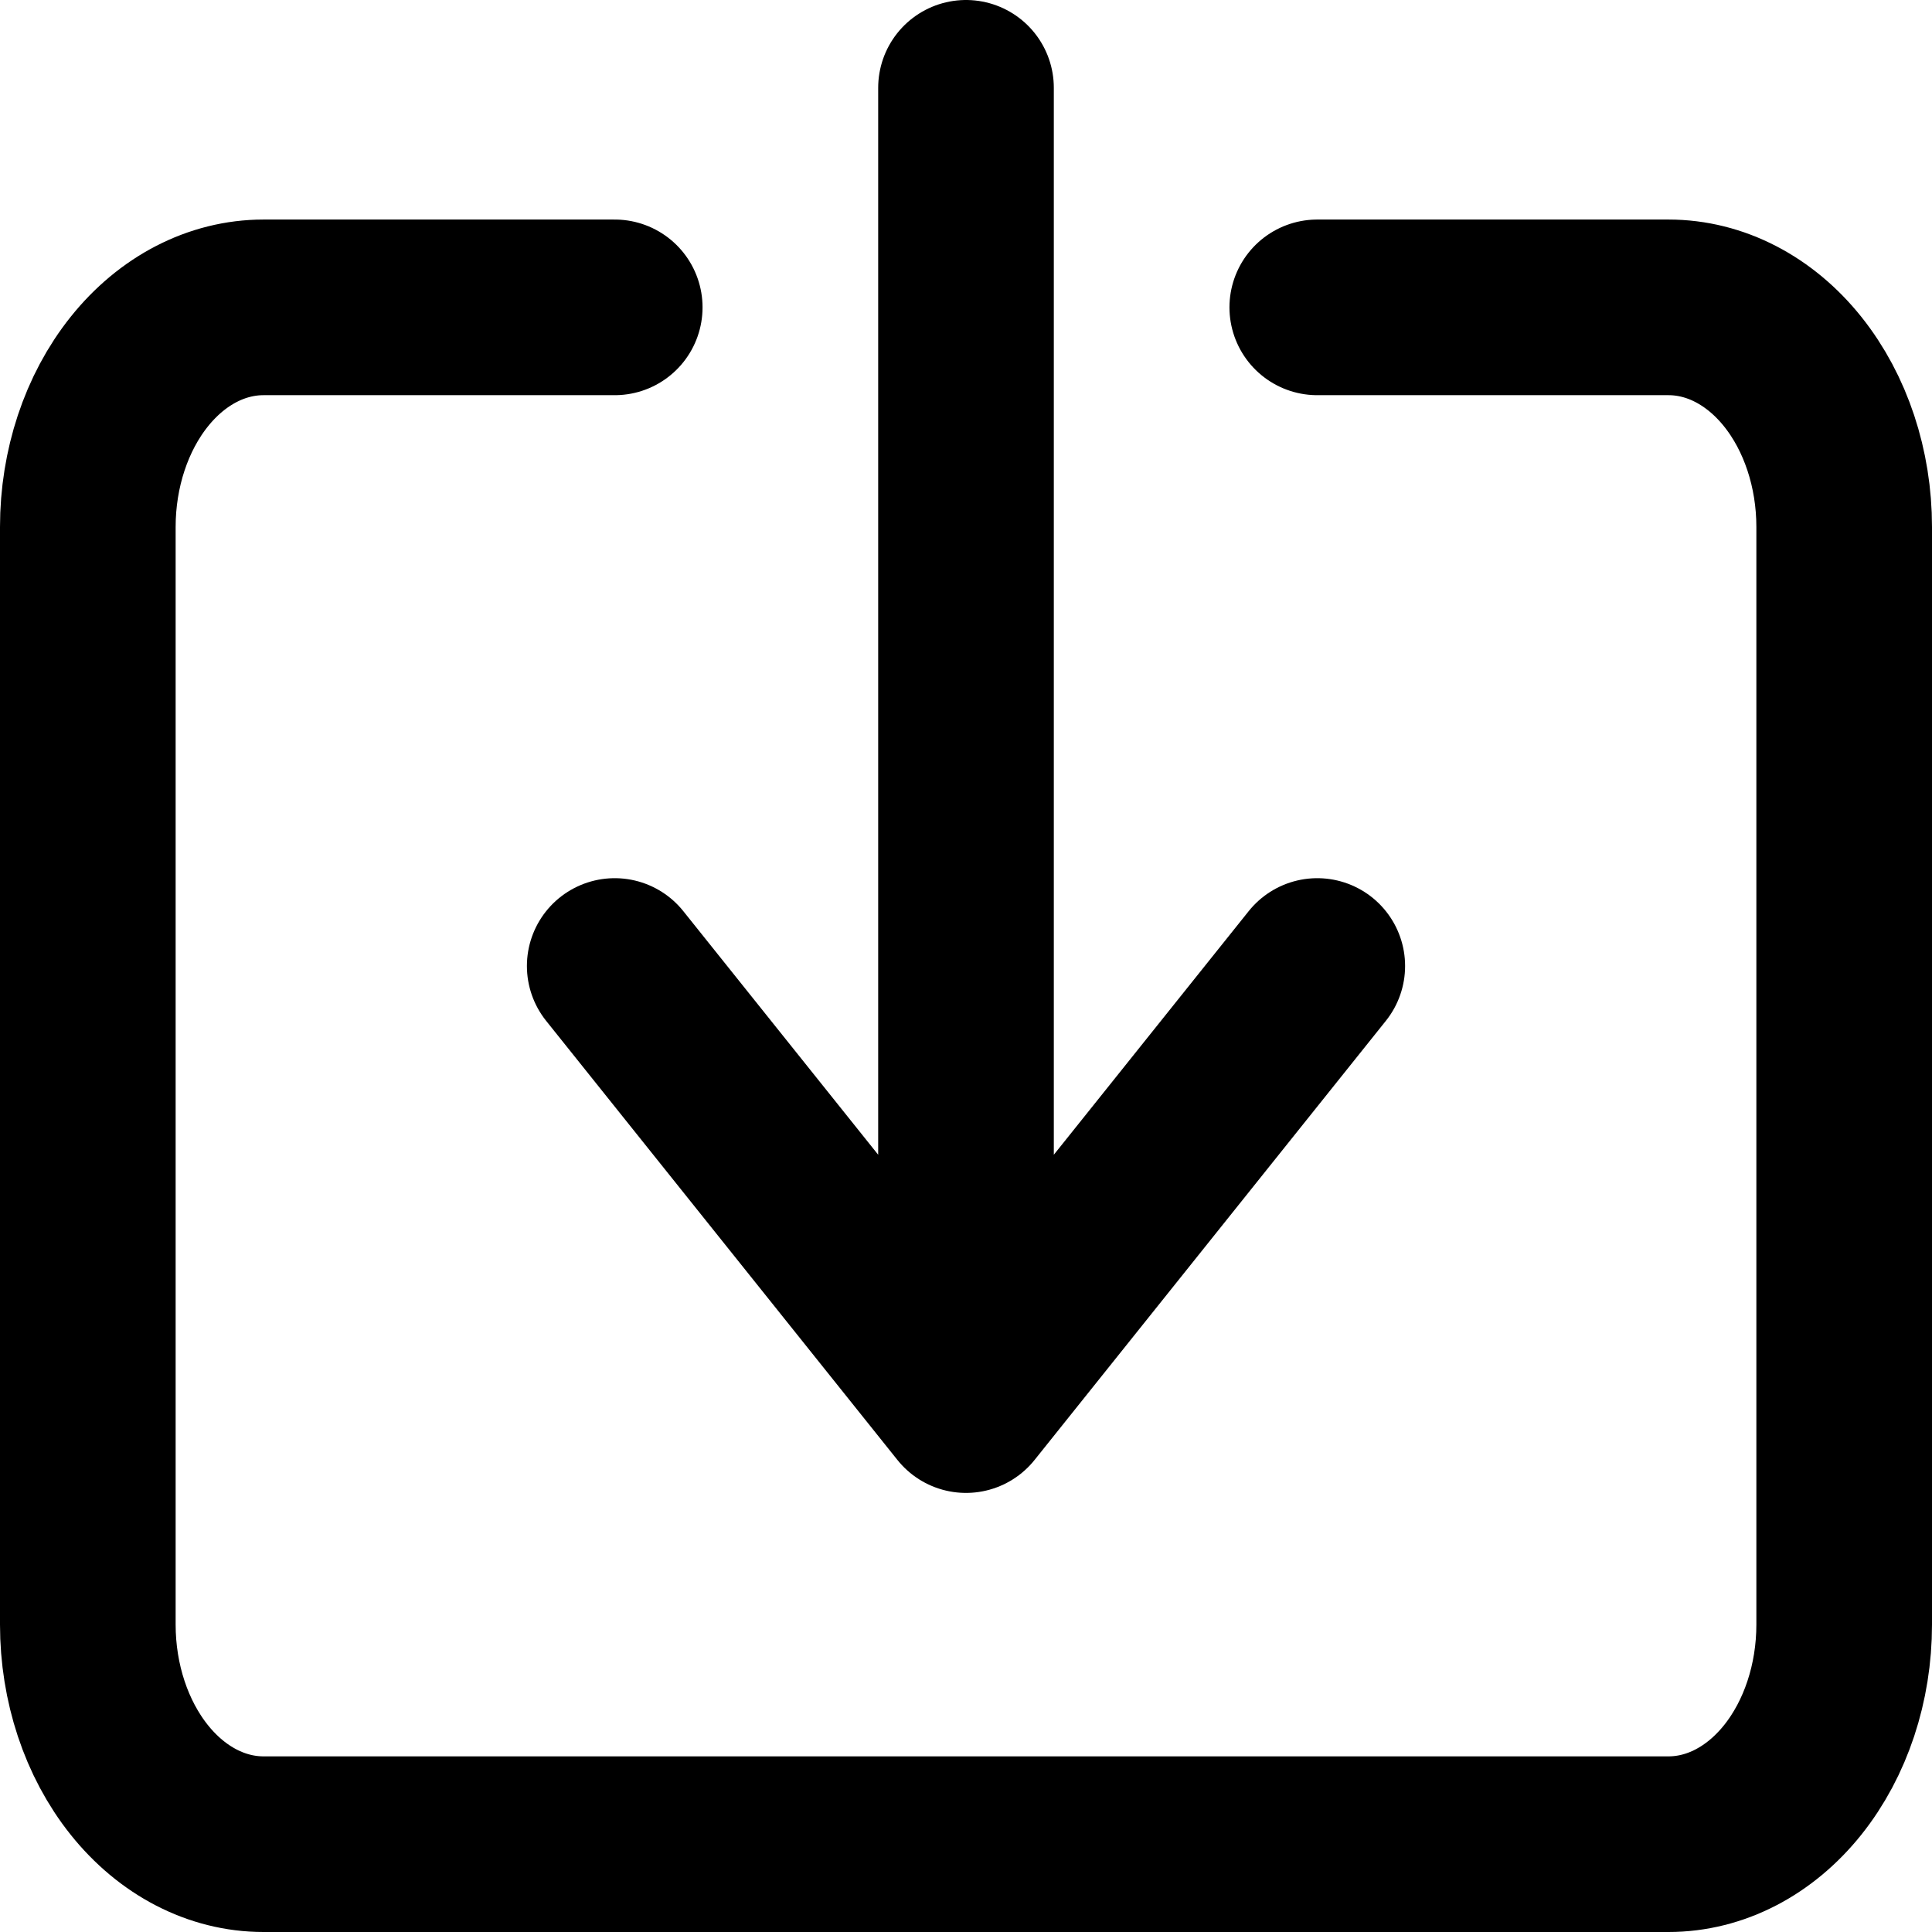 <svg width="22" height="22" viewBox="0 0 22 22" fill="none" xmlns="http://www.w3.org/2000/svg">
<path d="M11 1V16M11 16L7 11M11 16L15 11M7 3.5H3C2.47 3.5 1.961 3.763 1.586 4.232C1.211 4.701 1 5.337 1 6V18.5C1 19.163 1.211 19.799 1.586 20.268C1.961 20.737 2.47 21 3 21H19C19.53 21 20.039 20.737 20.414 20.268C20.789 19.799 21 19.163 21 18.5V6C21 5.337 20.789 4.701 20.414 4.232C20.039 3.763 19.53 3.5 19 3.5H15" stroke="black" stroke-width="2" stroke-linecap="round" stroke-linejoin="round"/>
</svg>

